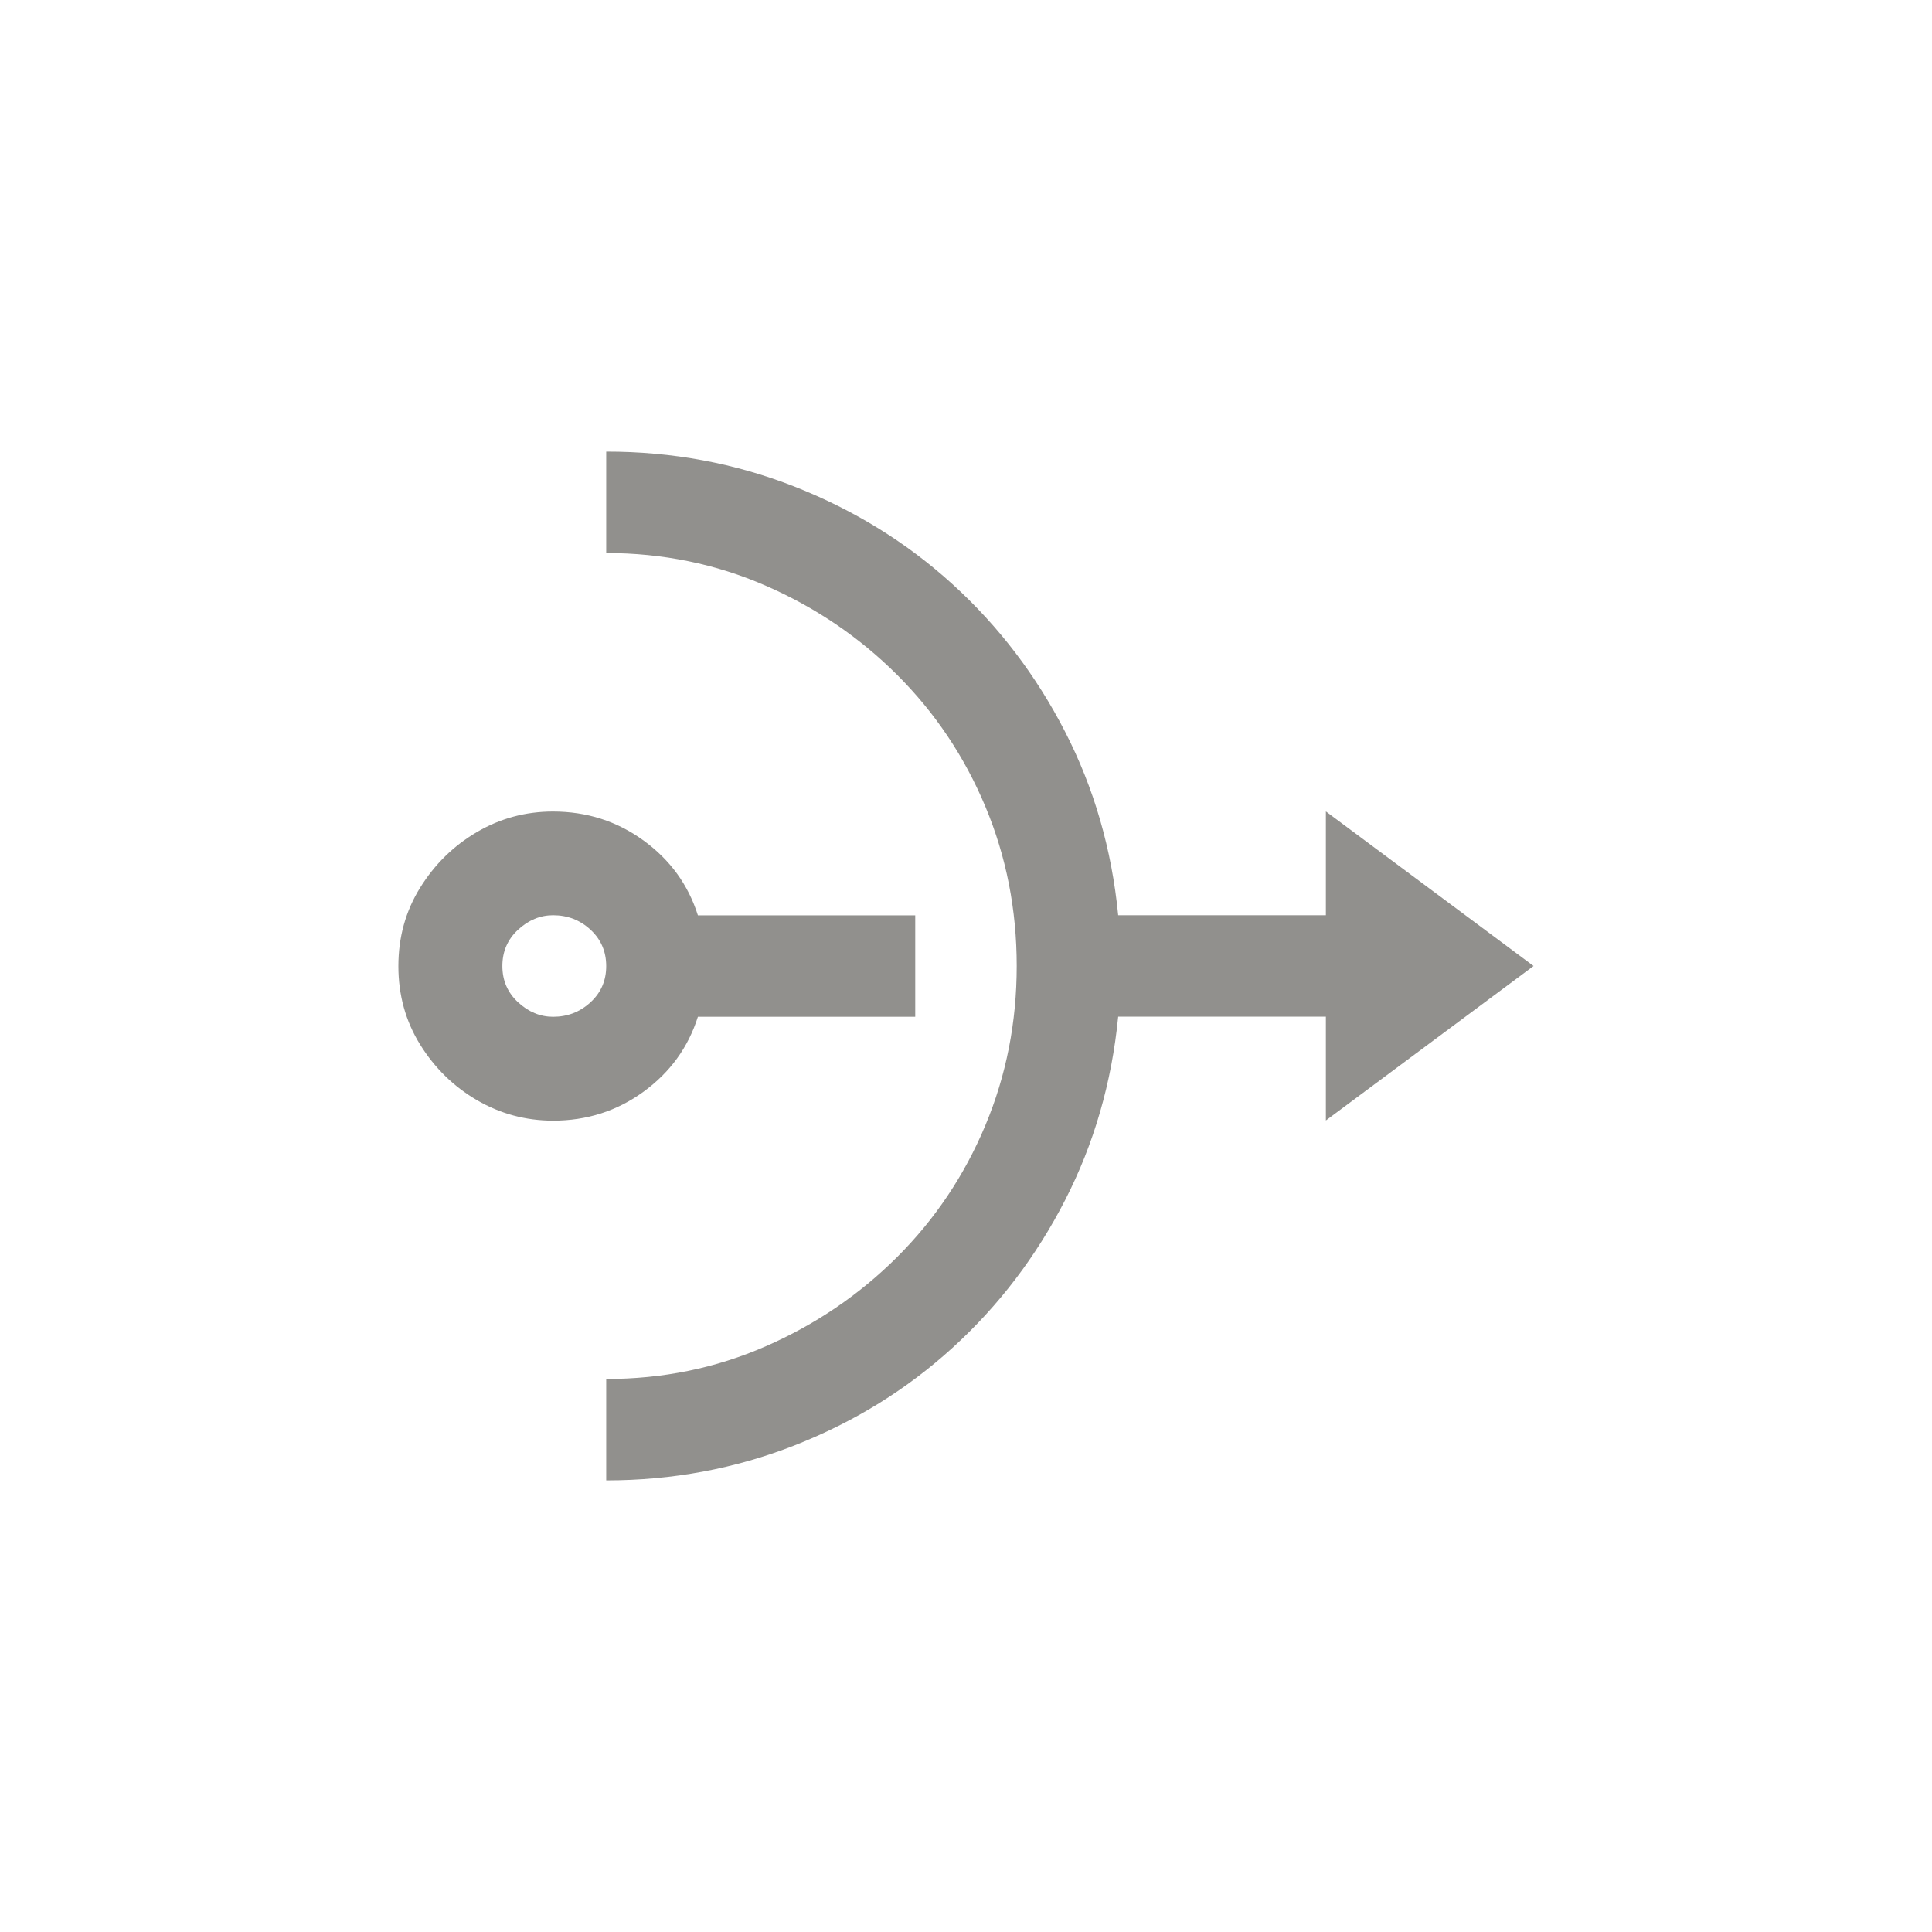 <!-- Generated by IcoMoon.io -->
<svg version="1.1" xmlns="http://www.w3.org/2000/svg" width="40" height="40" viewBox="0 0 40 40">
<title>mt-nat</title>
<path fill="#91908d" d="M14.449 21.051h4.5v-2.1h-4.5q-0.3-0.949-1.125-1.549t-1.875-0.6q-0.851 0-1.575 0.425t-1.175 1.151-0.451 1.625 0.451 1.625 1.175 1.149 1.575 0.425q1.051 0 1.875-0.6t1.125-1.551zM11.451 21.051q-0.4 0-0.725-0.3t-0.325-0.751 0.325-0.751 0.725-0.3q0.451 0 0.775 0.3t0.325 0.751-0.325 0.751-0.775 0.3zM31.751 20l-4.3-3.2v2.149h-4.3q-0.2-2.049-1.1-3.8t-2.325-3.049-3.275-2.025-3.9-0.725v2.1q1.751 0 3.3 0.675t2.725 1.849 1.825 2.725 0.649 3.3-0.649 3.3-1.825 2.725-2.725 1.851-3.3 0.675v2.1q2.051 0 3.9-0.725t3.275-2.025 2.325-3.051 1.1-3.8h4.3v2.149z"></path>
</svg>
